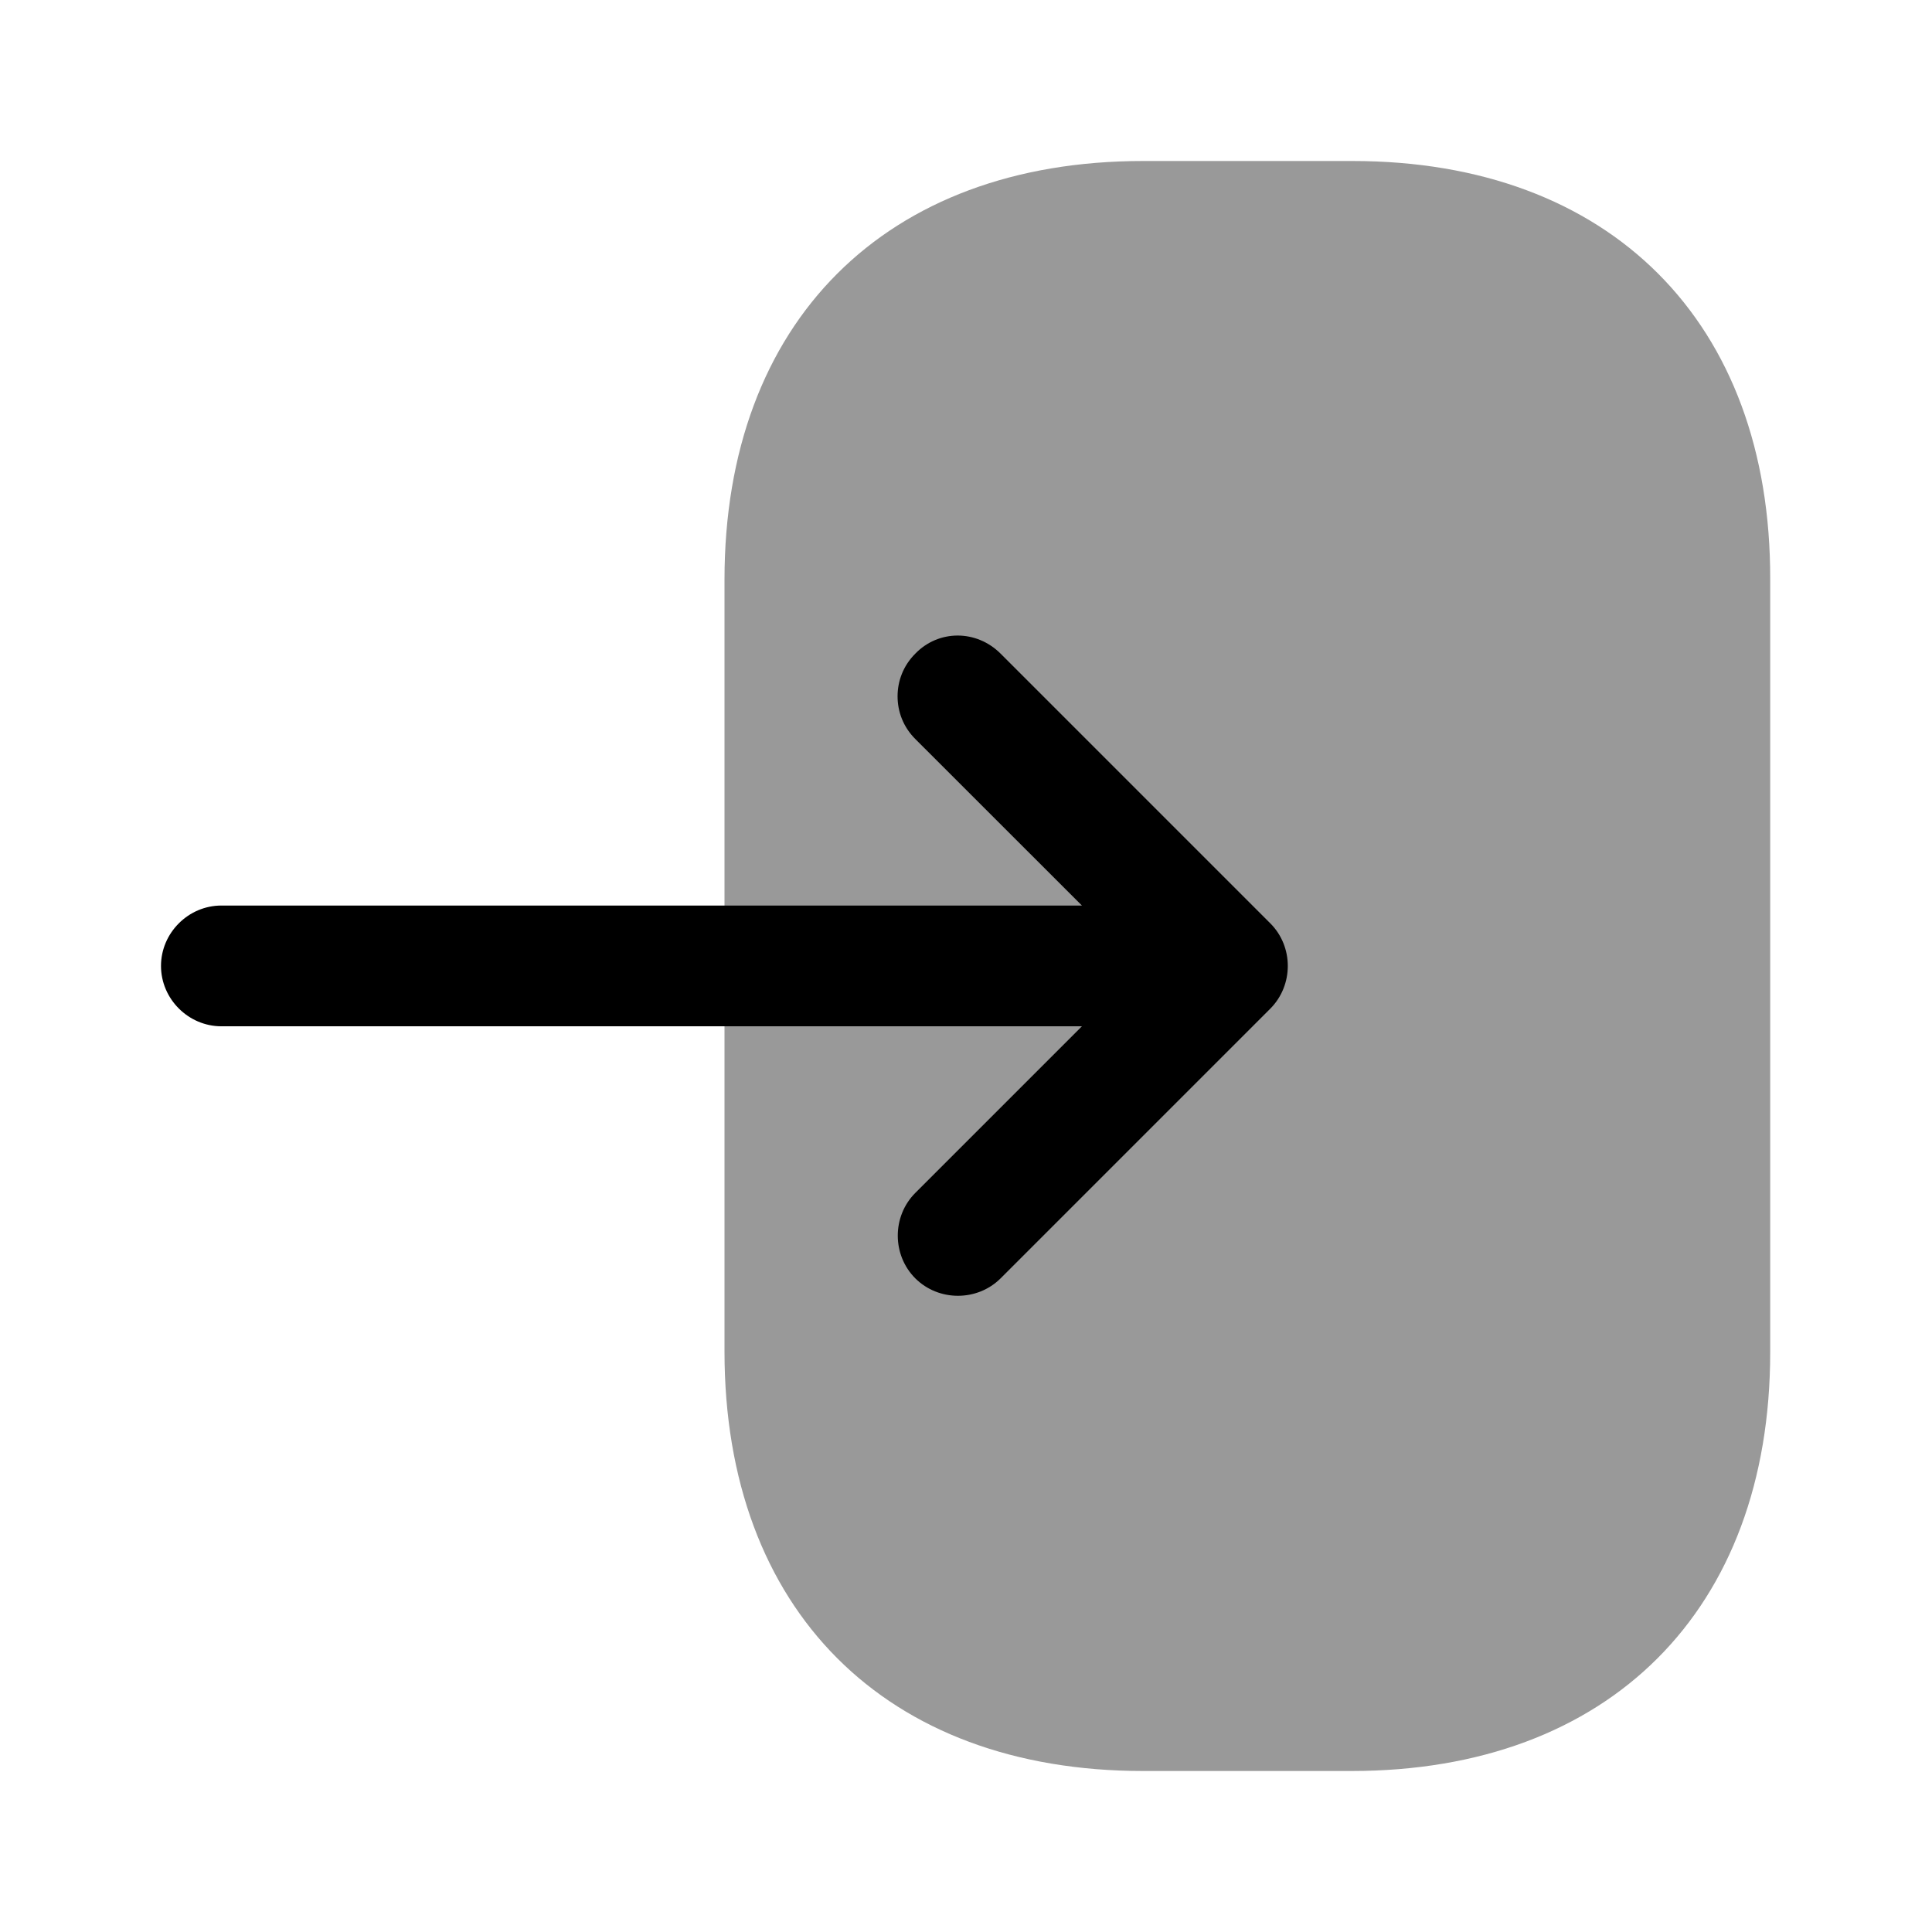 <svg width="24" height="24" viewBox="0 0 24 24" fill="#000000" xmlns="http://www.w3.org/2000/svg">
<path opacity="0.4" d="M9 7.2V16.79C9 20 11 22 14.2 22H16.79C19.99 22 21.99 20 21.99 16.8V7.2C22 4 20 2 16.8 2H14.2C11 2 9 4 9 7.2Z"/>
<path d="M12.43 8.12L15.78 11.47C16.07 11.759 16.07 12.239 15.78 12.53L12.43 15.88C12.14 16.169 11.66 16.169 11.37 15.88C11.08 15.589 11.08 15.11 11.37 14.819L13.44 12.749H2.75C2.34 12.749 2 12.409 2 11.999C2 11.589 2.34 11.249 2.75 11.249H13.44L11.37 9.18C11.22 9.03 11.15 8.84 11.15 8.65C11.15 8.46 11.22 8.27 11.37 8.12C11.66 7.82 12.13 7.82 12.43 8.12Z"/>
</svg>